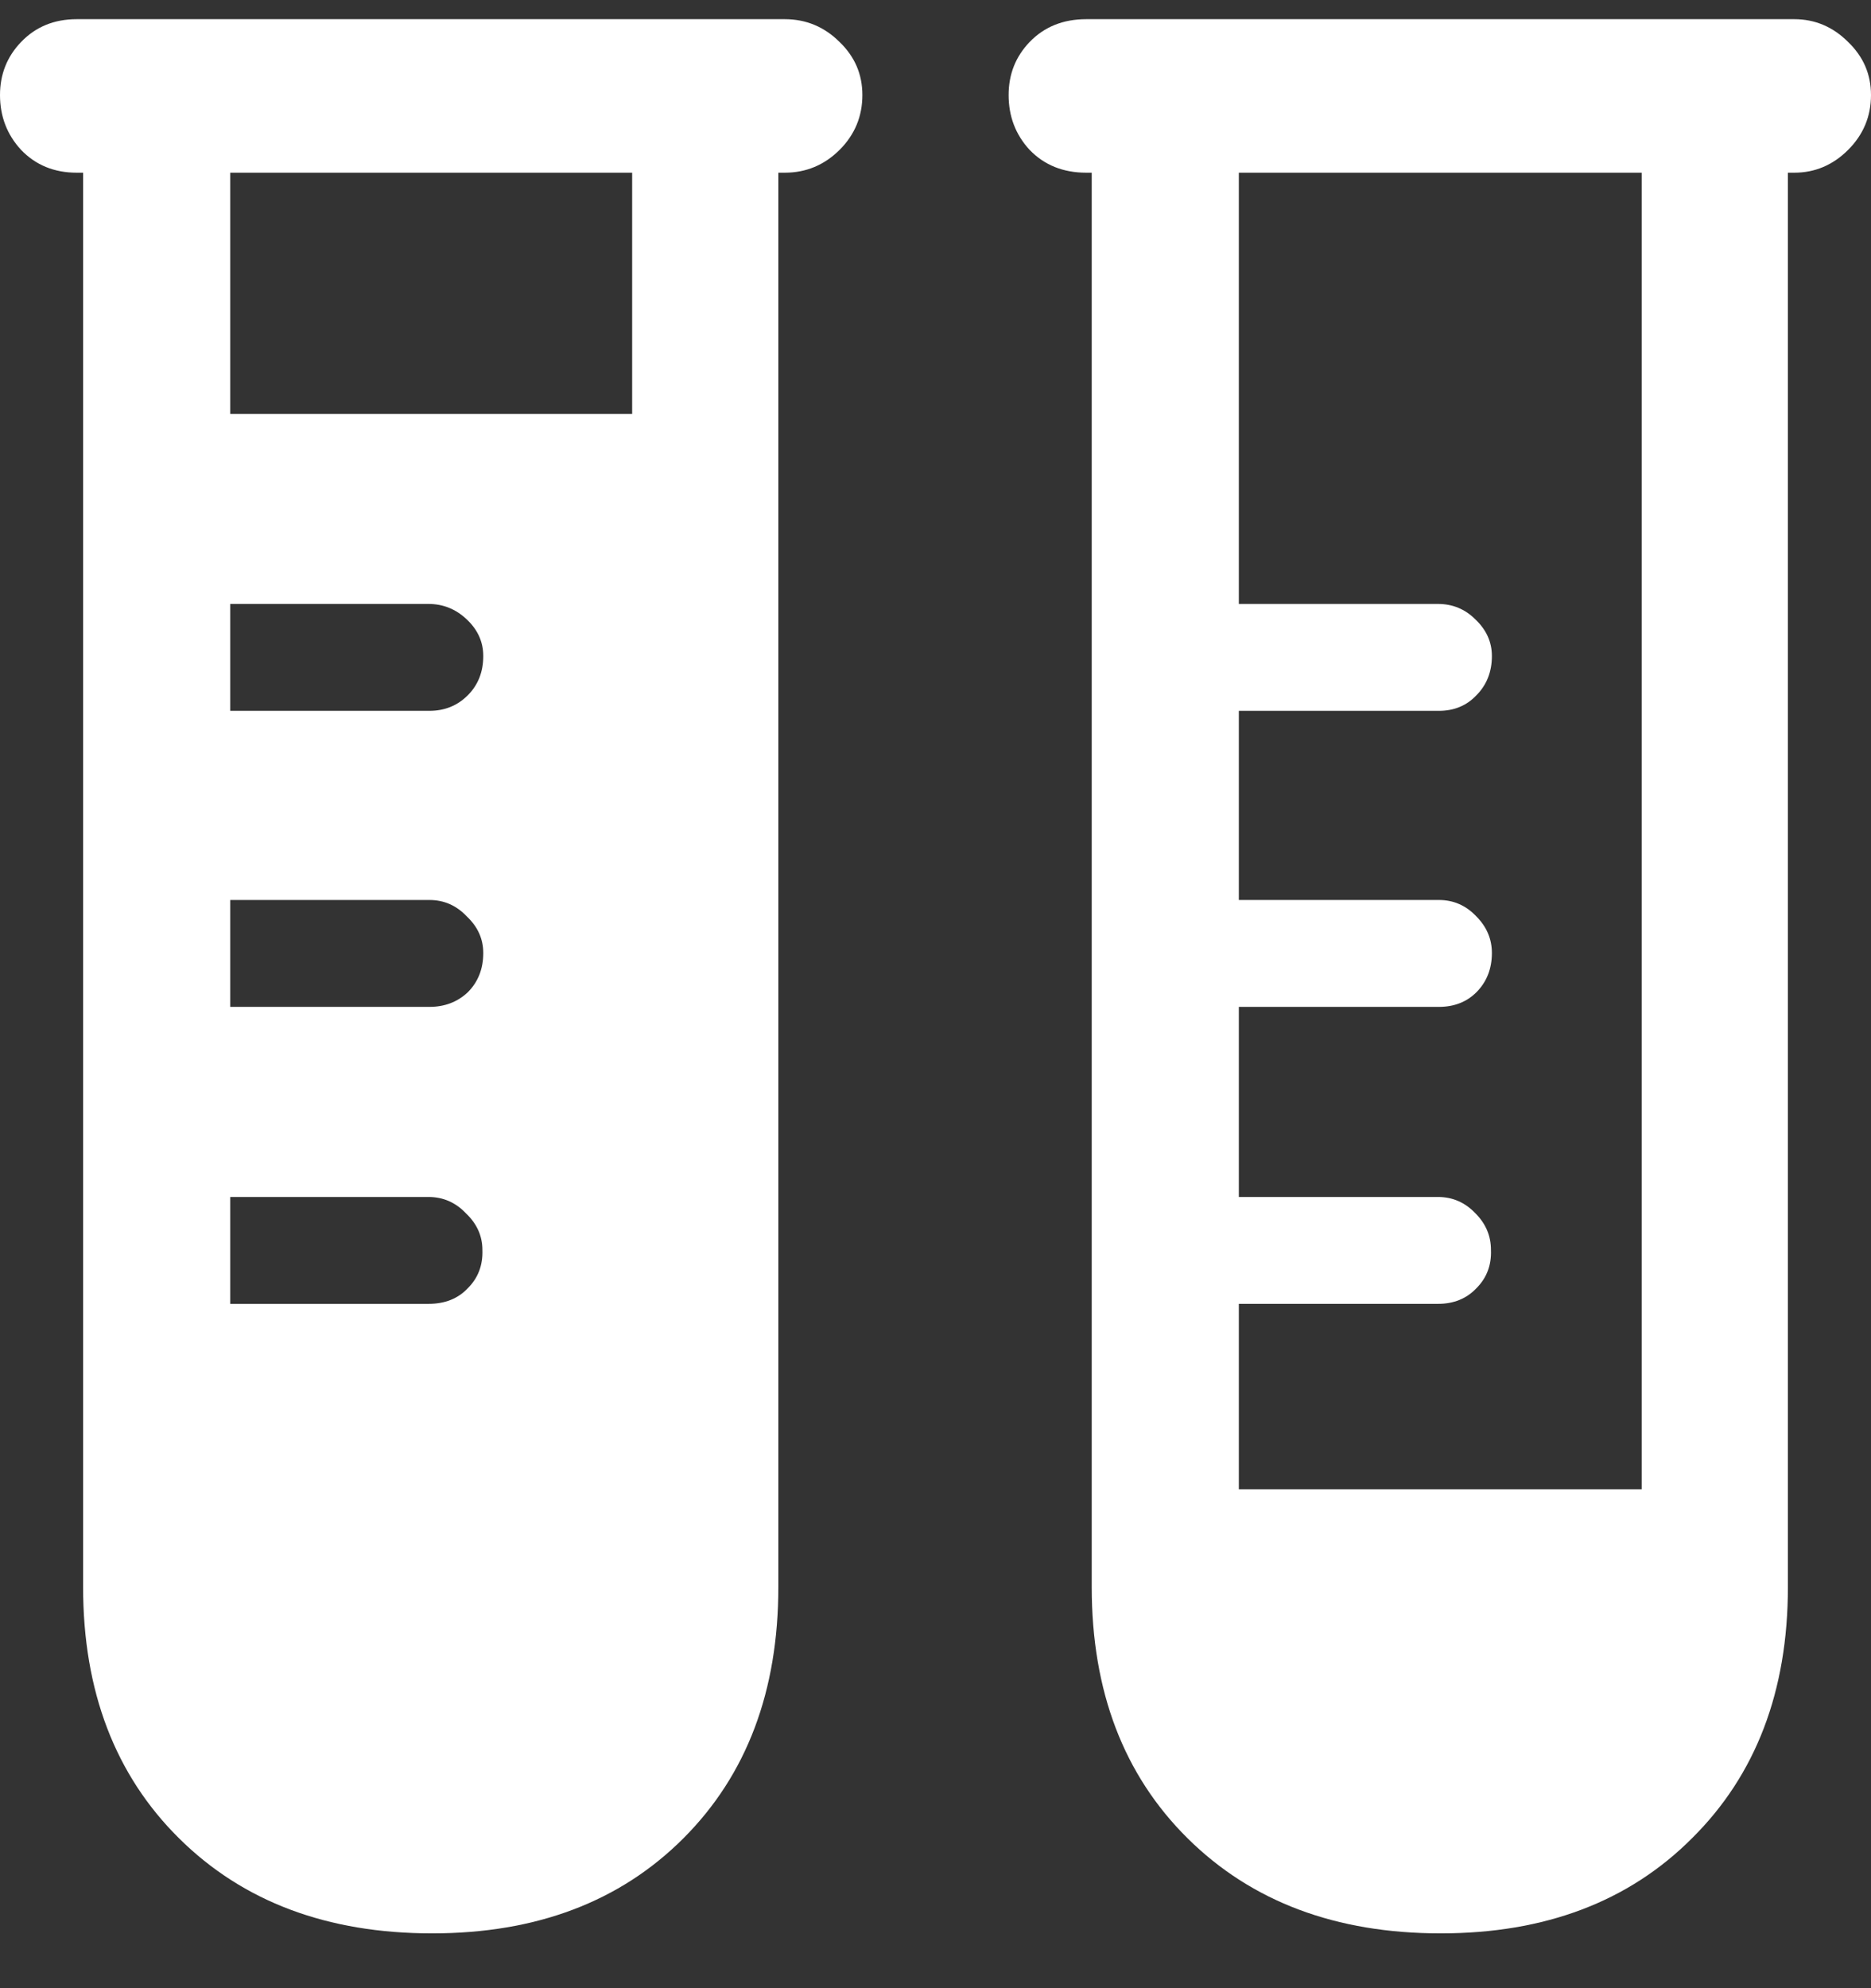 <?xml version="1.0" encoding="UTF-8"?>
<svg xmlns="http://www.w3.org/2000/svg" xmlns:xlink="http://www.w3.org/1999/xlink" width="24" height="25.5" viewBox="0 0 24 25.5" version="1.1">
<rect x="0" y="0" width="24" height="25.5" fill="#333333" stroke="none"/>
<g id="surface1">
<path style=" stroke:none;fill-rule:nonzero;fill:rgb(100%,100%,100%);fill-opacity:1;" d="M 0.984 2.215 L 10.066 2.215 C 10.34 2.215 10.574 2.117 10.77 1.922 C 10.965 1.727 11.062 1.492 11.062 1.219 C 11.062 0.953 10.965 0.727 10.77 0.539 C 10.574 0.344 10.34 0.246 10.066 0.246 L 0.984 0.246 C 0.695 0.246 0.457 0.344 0.27 0.539 C 0.09 0.727 0 0.953 0 1.219 C 0 1.492 0.09 1.727 0.27 1.922 C 0.457 2.117 0.695 2.215 0.984 2.215 Z M 5.543 24.797 C 6.879 24.797 7.953 24.391 8.766 23.578 C 9.578 22.766 9.984 21.691 9.984 20.355 L 9.984 1.23 L 8.109 1.23 L 8.109 20.355 C 8.109 21.129 7.871 21.75 7.395 22.219 C 6.926 22.695 6.309 22.934 5.543 22.934 C 4.762 22.934 4.133 22.695 3.656 22.219 C 3.188 21.75 2.953 21.129 2.953 20.355 L 2.953 1.23 L 1.066 1.23 L 1.066 20.355 C 1.066 21.691 1.477 22.766 2.297 23.578 C 3.117 24.391 4.199 24.797 5.543 24.797 Z M 8.648 5.309 L 2.414 5.309 L 2.414 20.355 C 2.414 21.277 2.703 22.027 3.281 22.605 C 3.859 23.184 4.613 23.473 5.543 23.473 C 6.457 23.473 7.203 23.184 7.781 22.605 C 8.359 22.027 8.648 21.277 8.648 20.355 Z M 2.953 9.117 L 2.953 7.746 L 5.496 7.746 C 5.684 7.746 5.848 7.812 5.988 7.945 C 6.129 8.078 6.199 8.234 6.199 8.414 C 6.199 8.617 6.133 8.785 6 8.918 C 5.867 9.051 5.703 9.117 5.508 9.117 Z M 2.953 12.914 L 2.953 11.543 L 5.508 11.543 C 5.695 11.543 5.855 11.613 5.988 11.754 C 6.129 11.887 6.199 12.043 6.199 12.223 C 6.199 12.426 6.133 12.594 6 12.727 C 5.867 12.852 5.703 12.914 5.508 12.914 Z M 2.953 16.723 L 2.953 15.352 L 5.496 15.352 C 5.684 15.352 5.844 15.422 5.977 15.562 C 6.117 15.695 6.188 15.852 6.188 16.031 C 6.195 16.227 6.133 16.391 6 16.523 C 5.875 16.656 5.707 16.723 5.496 16.723 Z M 13.934 2.215 L 23.016 2.215 C 23.281 2.215 23.512 2.117 23.707 1.922 C 23.902 1.727 24 1.492 24 1.219 C 24 0.953 23.902 0.727 23.707 0.539 C 23.512 0.344 23.281 0.246 23.016 0.246 L 13.934 0.246 C 13.637 0.246 13.395 0.344 13.207 0.539 C 13.027 0.727 12.938 0.953 12.938 1.219 C 12.938 1.492 13.027 1.727 13.207 1.922 C 13.395 2.117 13.637 2.215 13.934 2.215 Z M 18.48 24.797 C 19.816 24.797 20.891 24.391 21.703 23.578 C 22.523 22.766 22.934 21.691 22.934 20.355 L 22.934 1.23 L 21.059 1.23 L 21.059 20.355 C 21.059 21.129 20.82 21.75 20.344 22.219 C 19.875 22.695 19.254 22.934 18.48 22.934 C 17.707 22.934 17.082 22.695 16.605 22.219 C 16.129 21.75 15.891 21.129 15.891 20.355 L 15.891 1.23 L 14.004 1.23 L 14.004 20.355 C 14.004 21.691 14.414 22.766 15.234 23.578 C 16.055 24.391 17.137 24.797 18.48 24.797 Z M 21.586 19.102 L 15.363 19.102 L 15.363 20.355 C 15.363 21.277 15.652 22.027 16.23 22.605 C 16.809 23.184 17.559 23.473 18.48 23.473 C 19.402 23.473 20.148 23.184 20.719 22.605 C 21.297 22.027 21.586 21.277 21.586 20.355 Z M 15.398 9.117 L 18.457 9.117 C 18.652 9.117 18.812 9.051 18.938 8.918 C 19.07 8.785 19.137 8.617 19.137 8.414 C 19.137 8.234 19.066 8.078 18.926 7.945 C 18.793 7.812 18.633 7.746 18.445 7.746 L 15.398 7.746 Z M 15.398 12.914 L 18.457 12.914 C 18.652 12.914 18.812 12.852 18.938 12.727 C 19.07 12.594 19.137 12.426 19.137 12.223 C 19.137 12.043 19.07 11.887 18.938 11.754 C 18.805 11.613 18.645 11.543 18.457 11.543 L 15.398 11.543 Z M 15.398 16.723 L 18.445 16.723 C 18.648 16.723 18.812 16.656 18.938 16.523 C 19.07 16.391 19.133 16.227 19.125 16.031 C 19.125 15.852 19.059 15.695 18.926 15.562 C 18.793 15.422 18.633 15.352 18.445 15.352 L 15.398 15.352 Z M 15.398 16.723 "/>
</g>
</svg>
